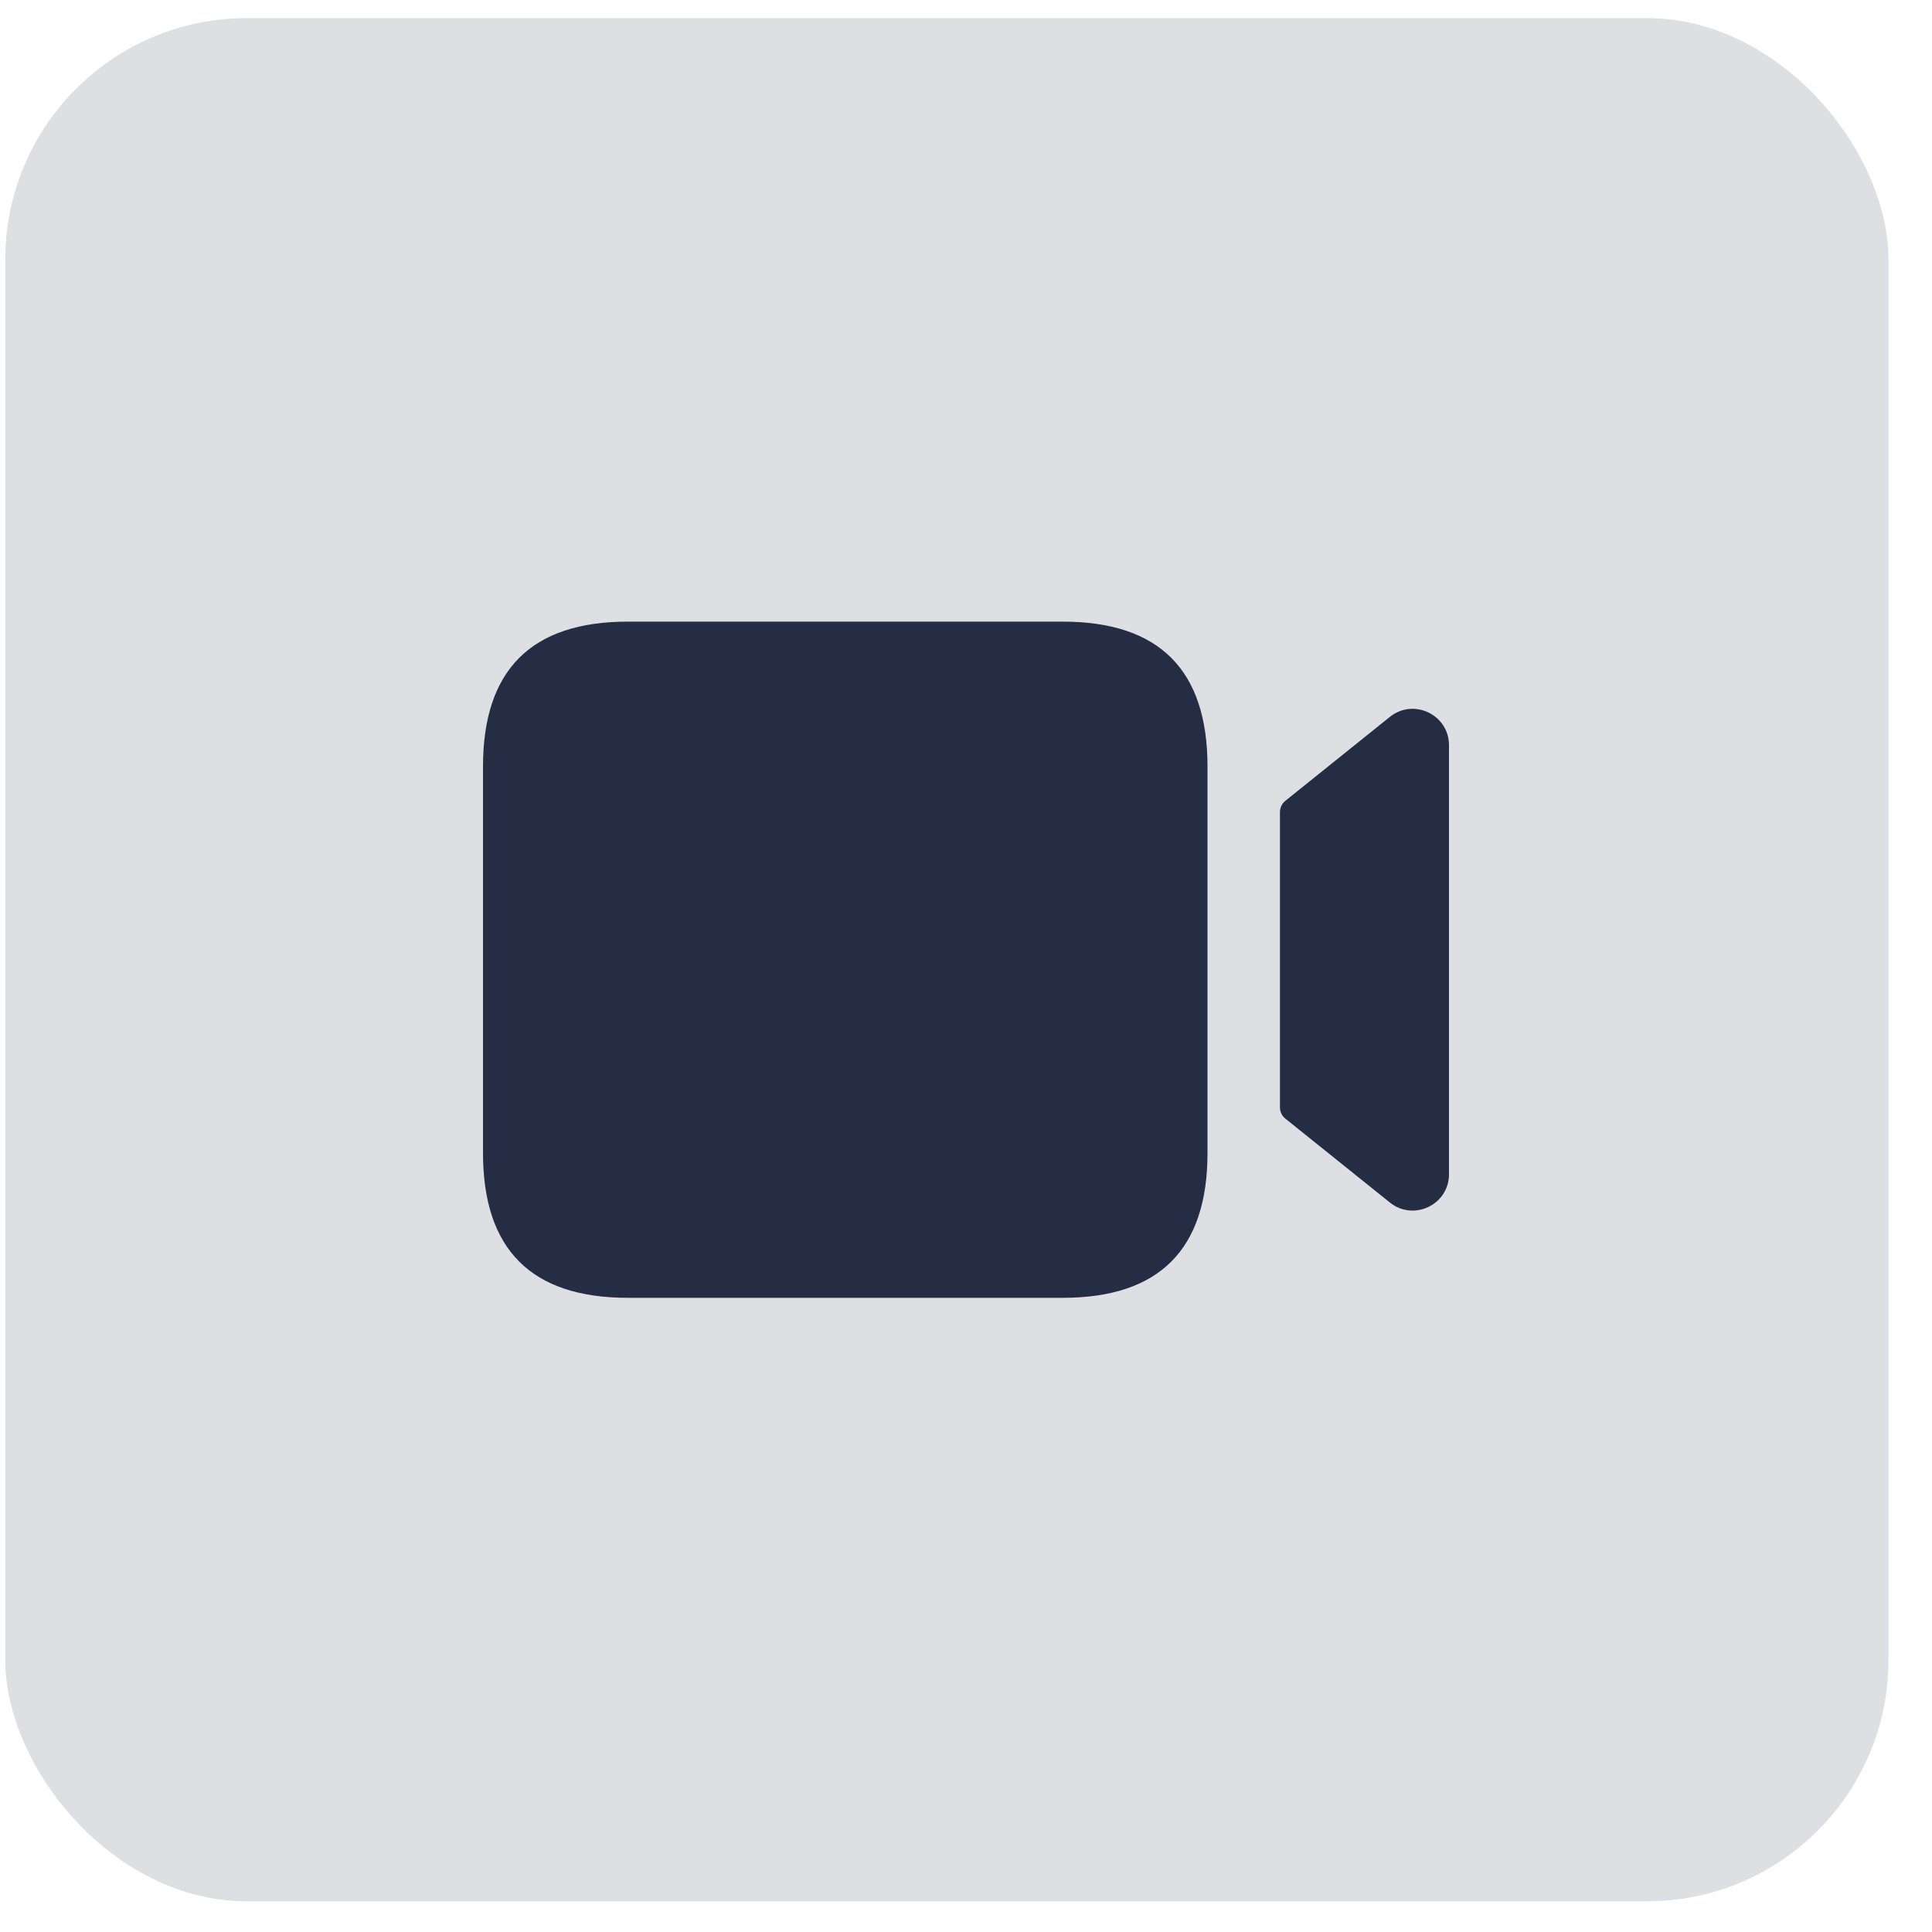 <svg width="40" height="40" viewBox="0 0 40 40" fill="none" xmlns="http://www.w3.org/2000/svg">
<rect opacity="0.15" x="0.109" y="0.375" width="38.99" height="38.99" rx="5" fill="#242D43"/>
<path d="M30 15.43V24.31C30 24.942 29.269 25.292 28.776 24.897L26.612 23.16C26.541 23.103 26.5 23.017 26.5 22.925V16.814C26.5 16.723 26.541 16.637 26.612 16.58L28.776 14.842C29.269 14.447 30 14.798 30 15.43ZM25 23.87V15.87C25 13.87 24 12.87 22 12.87H13C11 12.87 10 13.87 10 15.87V23.87C10 25.87 11 26.87 13 26.87H22C24 26.87 25 25.87 25 23.87Z" fill="#242D43"/>
</svg>
